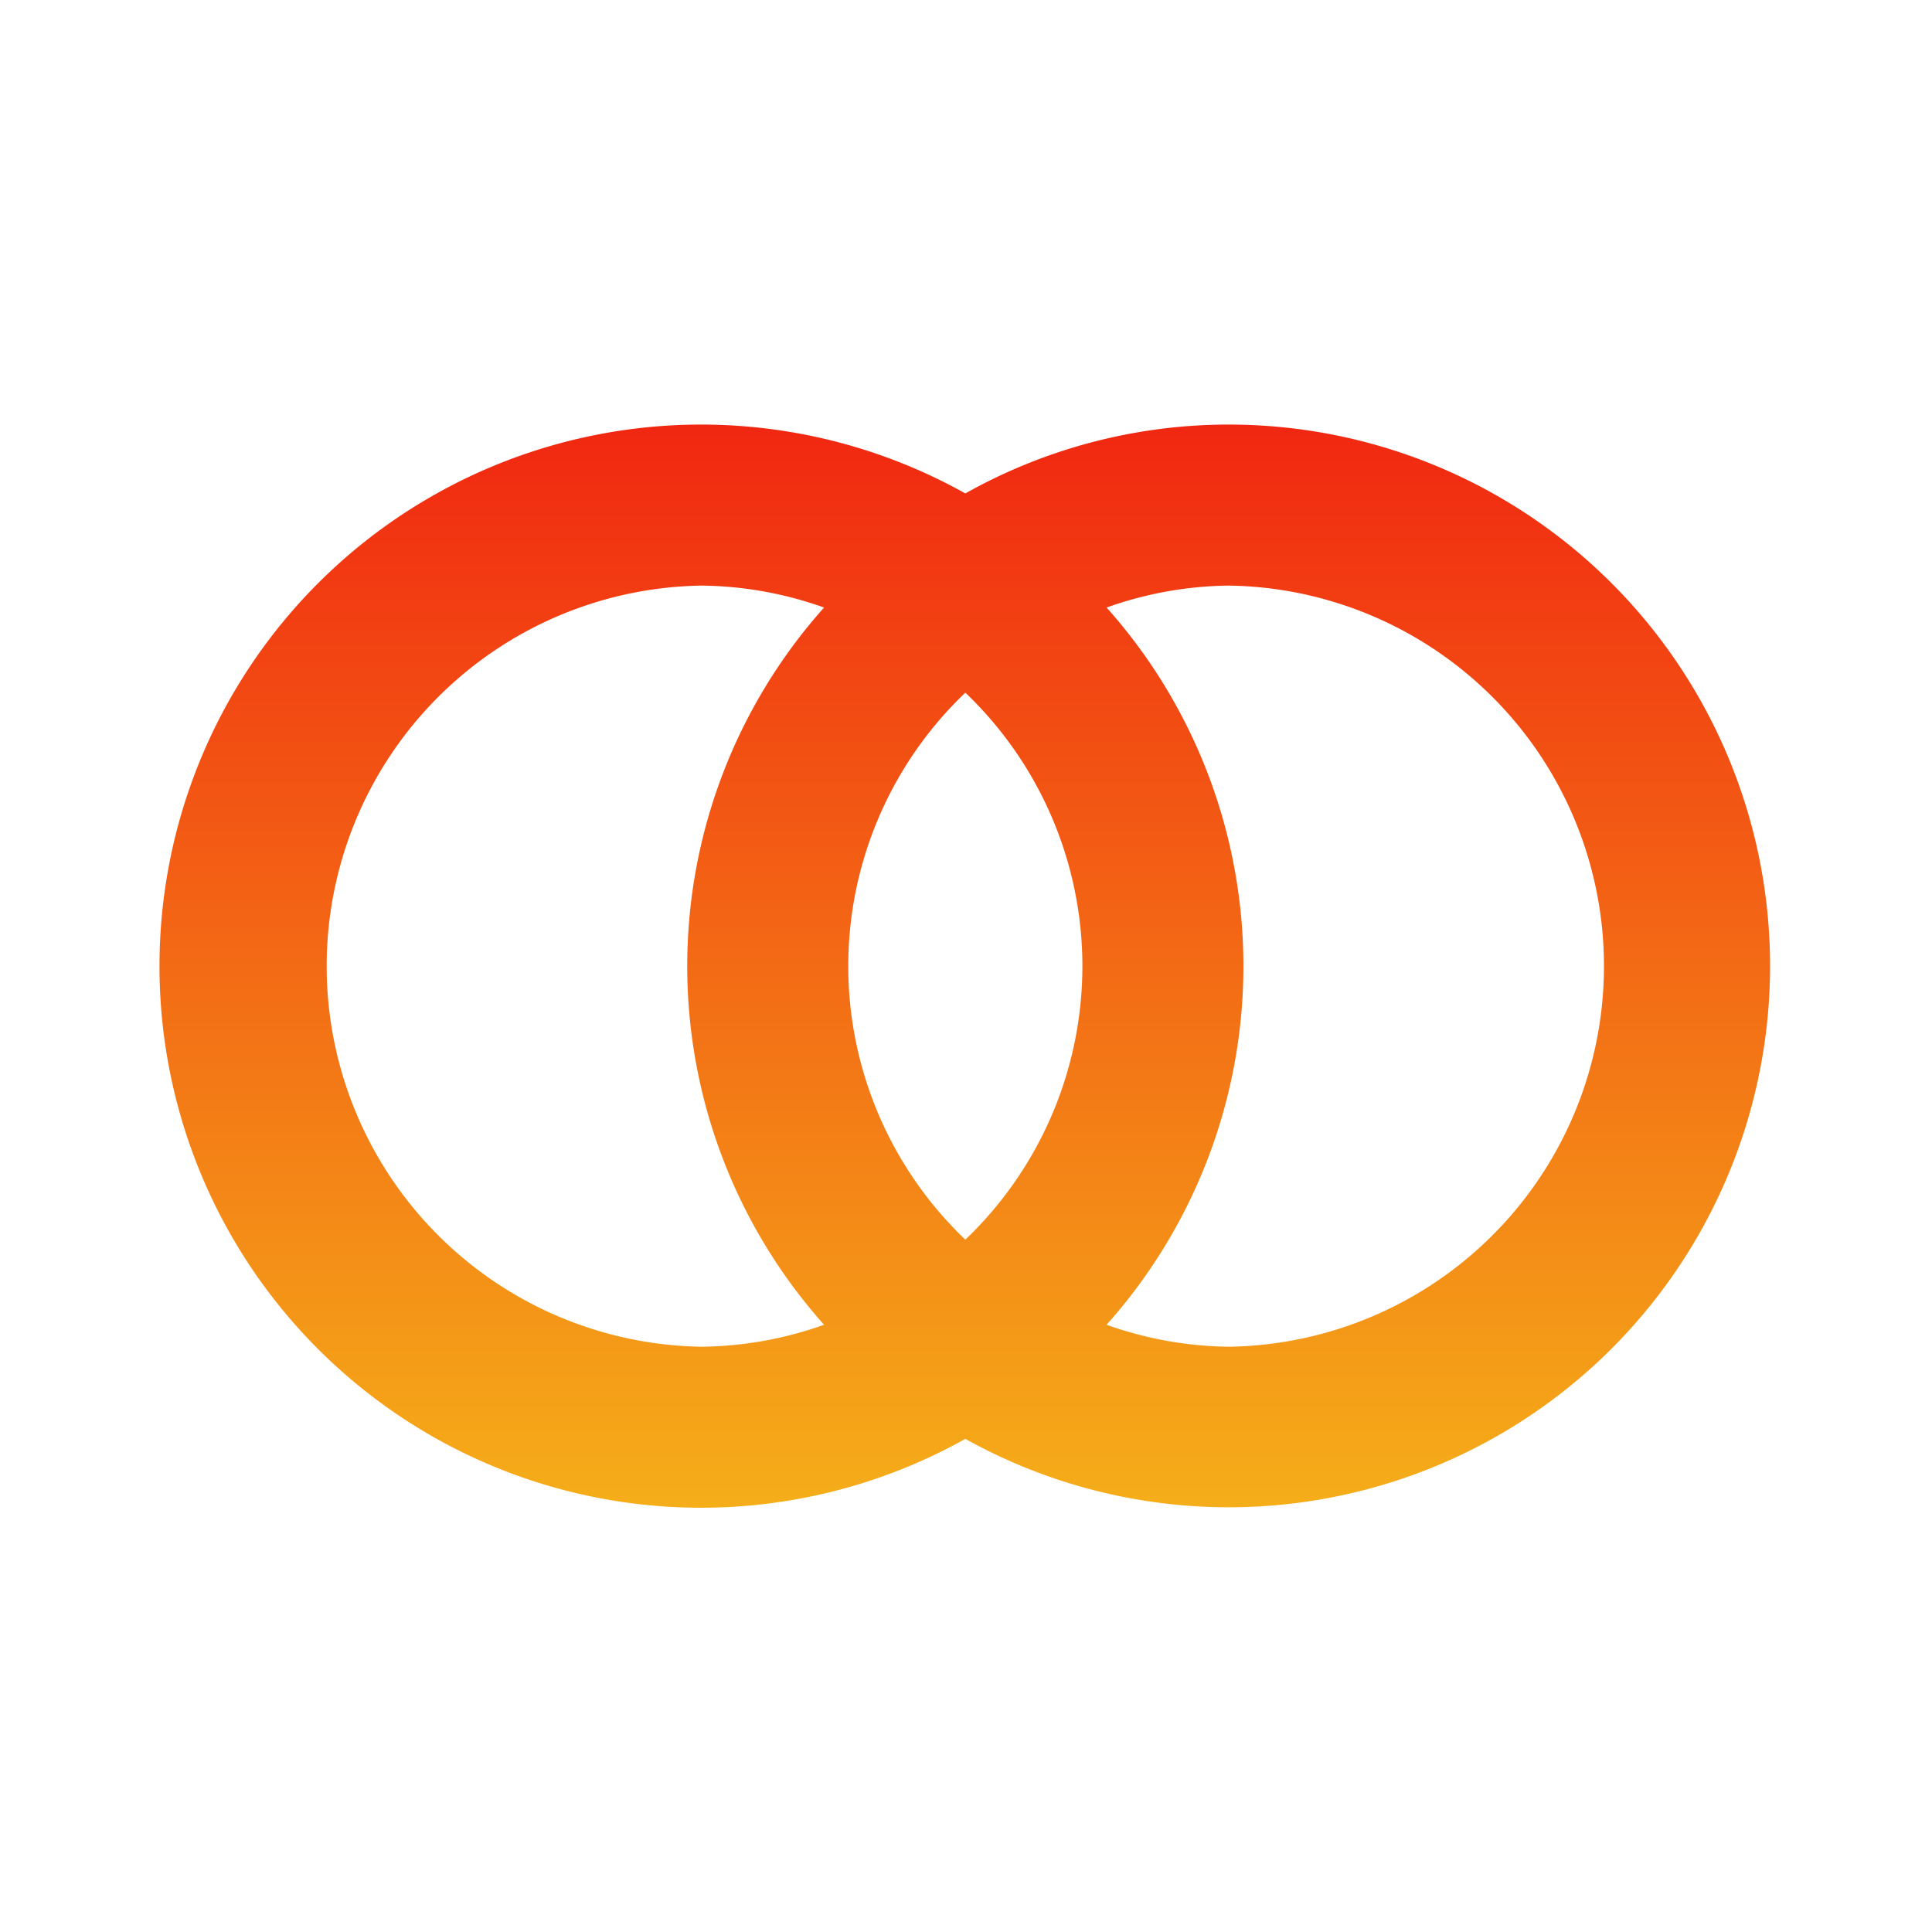 <svg xmlns="http://www.w3.org/2000/svg" version="1.1" xmlns:xlink="http://www.w3.org/1999/xlink" width="512" height="512" x="0" y="0" viewBox="0 0 50 50" style="enable-background:new 0 0 512 512" xml:space="preserve" class=""><defs><linearGradient id="a" x1="24.973" x2="24.973" y1="10.988" y2="39.02" gradientUnits="userSpaceOnUse"><stop offset="0" stop-color="#f12711"></stop><stop offset="1" stop-color="#f5ae19"></stop></linearGradient></defs><g><linearGradient id="a" x1="24.973" x2="24.973" y1="10.988" y2="39.02" gradientUnits="userSpaceOnUse"><stop offset="0" stop-color="#f12711"></stop><stop offset="1" stop-color="#f5ae19"></stop></linearGradient><path fill="url(&quot;#a&quot;)" d="M31.801 10.988a13.92 13.92 0 0 0-6.818 1.782 14.016 14.016 0 1 0 0 24.468 14.01 14.01 0 1 0 6.818-26.25zM21.327 34.285a9.722 9.722 0 0 1-3.163.568 9.85 9.85 0 0 1 0-19.698 9.725 9.725 0 0 1 3.163.568 13.932 13.932 0 0 0 0 18.562zm3.656-2.203a9.782 9.782 0 0 1 0-14.156 9.784 9.784 0 0 1 0 14.156zm6.818 2.771a9.722 9.722 0 0 1-3.163-.568 13.932 13.932 0 0 0 0-18.562 9.725 9.725 0 0 1 3.163-.568 9.85 9.85 0 0 1 0 19.698z" opacity="1" data-original="url(#a)"></path></g></svg>
